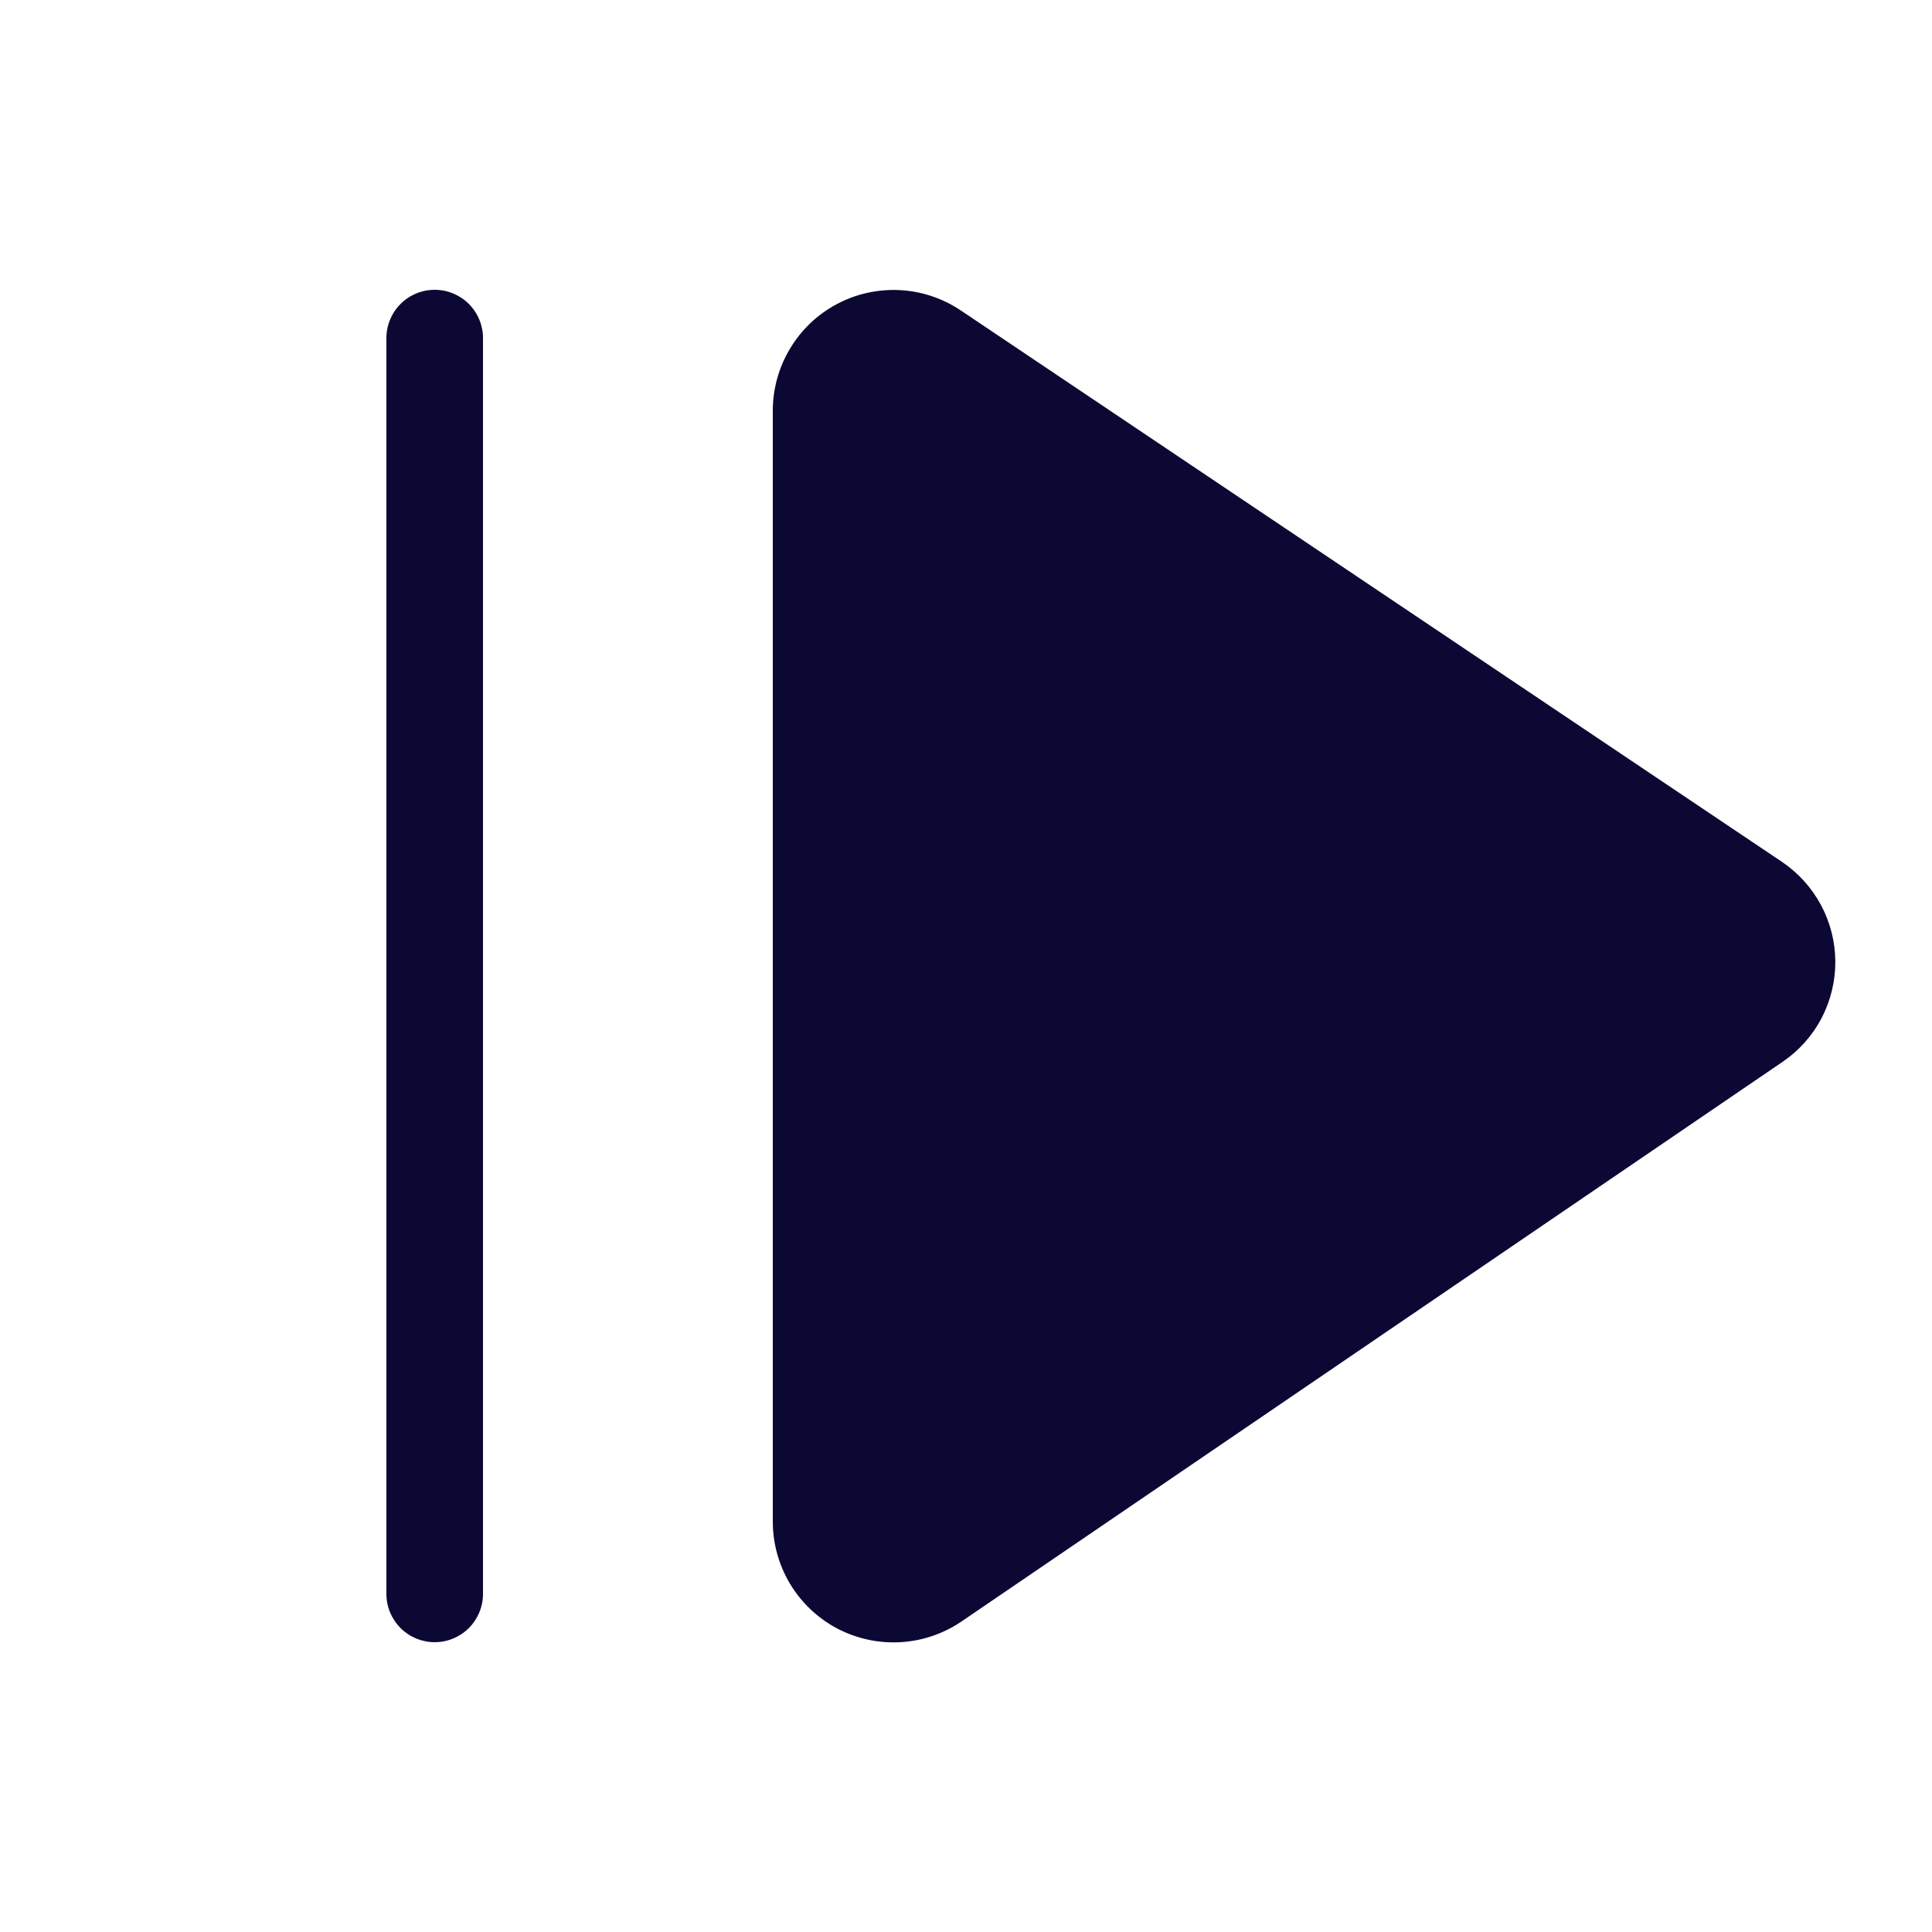<svg width="25" height="25" viewBox="0 0 25 25" fill="none" xmlns="http://www.w3.org/2000/svg">
<path d="M5.625 3.75C5.791 3.75 5.95 3.816 6.067 3.933C6.184 4.05 6.25 4.209 6.25 4.375V20.625C6.25 20.791 6.184 20.95 6.067 21.067C5.95 21.184 5.791 21.25 5.625 21.25C5.459 21.25 5.3 21.184 5.183 21.067C5.066 20.95 5 20.791 5 20.625V4.375C5 4.209 5.066 4.05 5.183 3.933C5.3 3.816 5.459 3.75 5.625 3.75ZM12.434 4.018C12.199 3.86 11.925 3.768 11.642 3.754C11.359 3.74 11.077 3.802 10.827 3.936C10.577 4.069 10.368 4.268 10.223 4.511C10.077 4.754 10 5.032 10 5.315V19.69C10 19.974 10.078 20.253 10.224 20.496C10.371 20.74 10.581 20.939 10.832 21.072C11.084 21.204 11.366 21.266 11.65 21.25C11.934 21.234 12.208 21.141 12.443 20.981L23.067 13.74C23.278 13.596 23.451 13.403 23.57 13.177C23.688 12.951 23.75 12.699 23.749 12.444C23.748 12.188 23.684 11.937 23.564 11.712C23.443 11.487 23.27 11.295 23.058 11.152L12.434 4.018Z" fill="#0C0834"/>
</svg>
